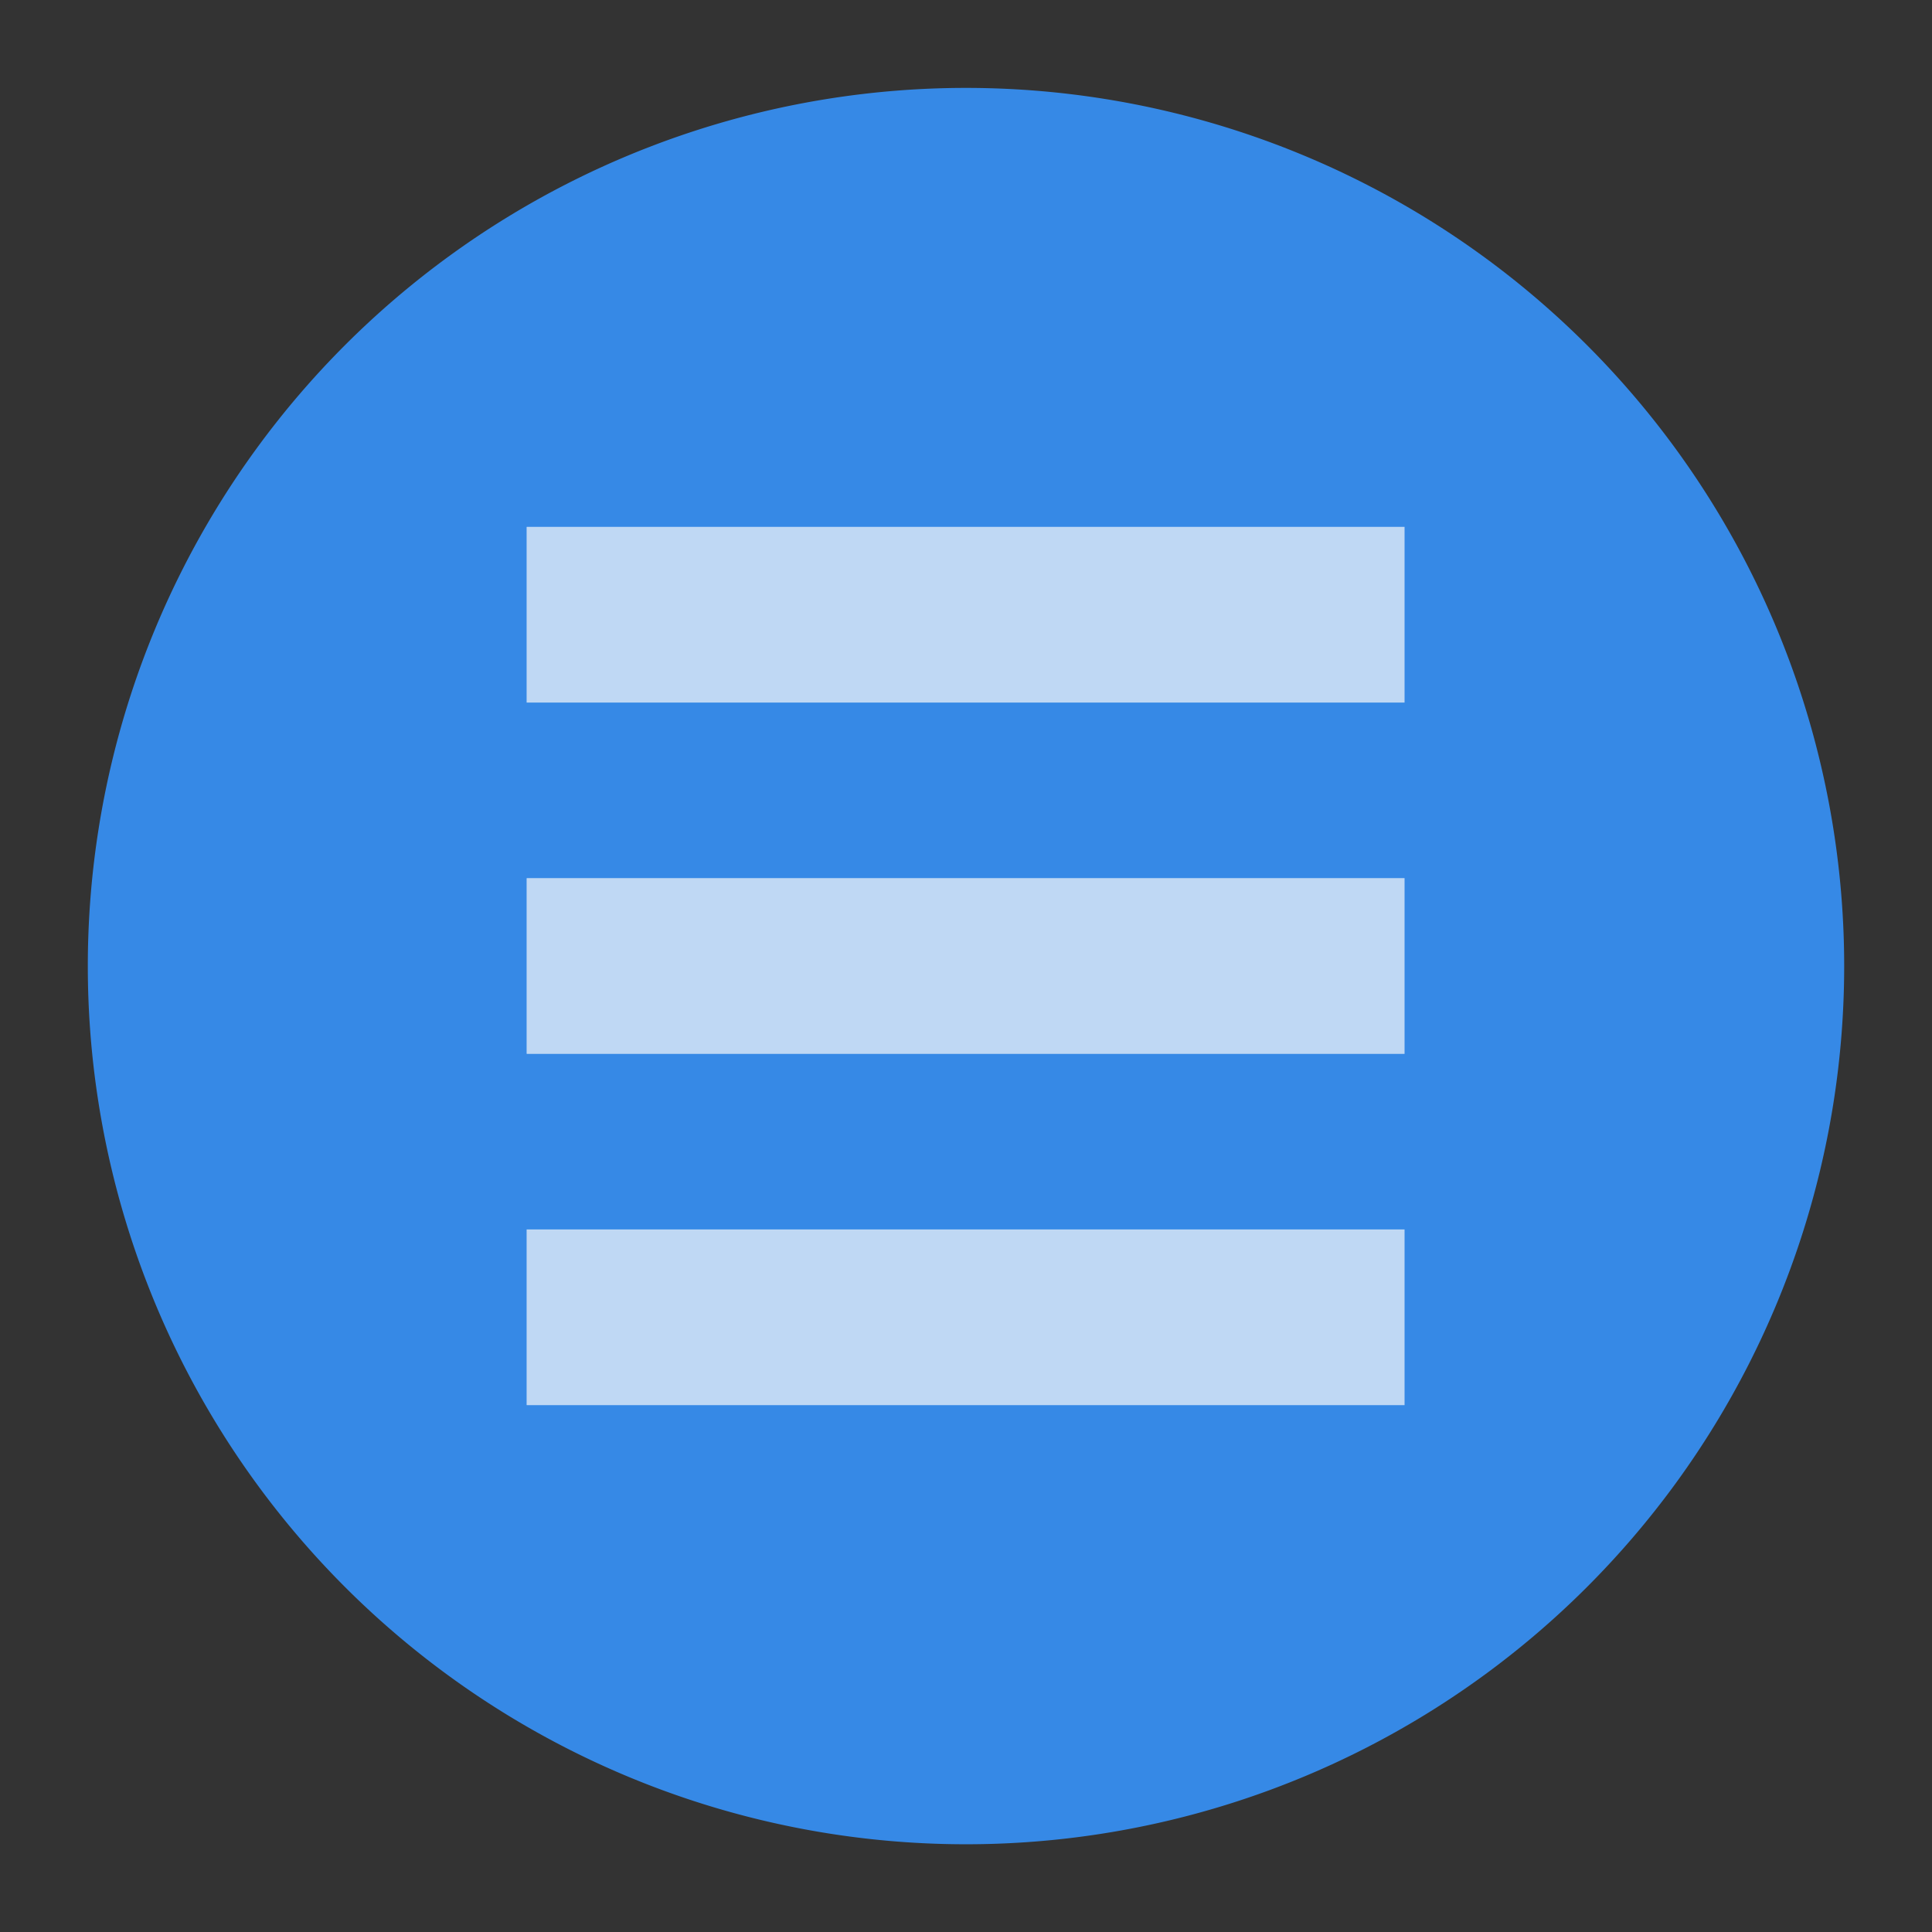 <svg width="22" xmlns="http://www.w3.org/2000/svg" viewBox="0 0 22 22" height="22">
<rect x="0" y="0" width="22" height="22" fill="#333333" stroke="none"/>
<g transform="translate(-1 -1)">
<path style="fill:#3689e6;fill-rule:evenodd" d="m 22,12.001 a 10,10 0 0 1 -20,0 10,10 0 1 1 20,0 z"/>
</g>
<g style="fill:#f9f9f9" transform="matrix(.833 0 0 1 .167 -1)">
<path d="M 7,7 19,7 19,9 7,9 z"/>
<path d="m 7,11 12,0 0,2 -12,0 z"/>
<path d="m 7,15 12,0 0,2 -12,0 z"/>
</g>
<g style="fill:#3689e6;fill-opacity:.3" transform="translate(-1 -1)">
<path d="M 7,7 17,7 17,9 7,9 z"/>
<path d="m 7,11 10,0 0,2 -10,0 z"/>
<path d="m 7,15 10,0 0,2 -10,0 z"/>
</g>
</svg>
